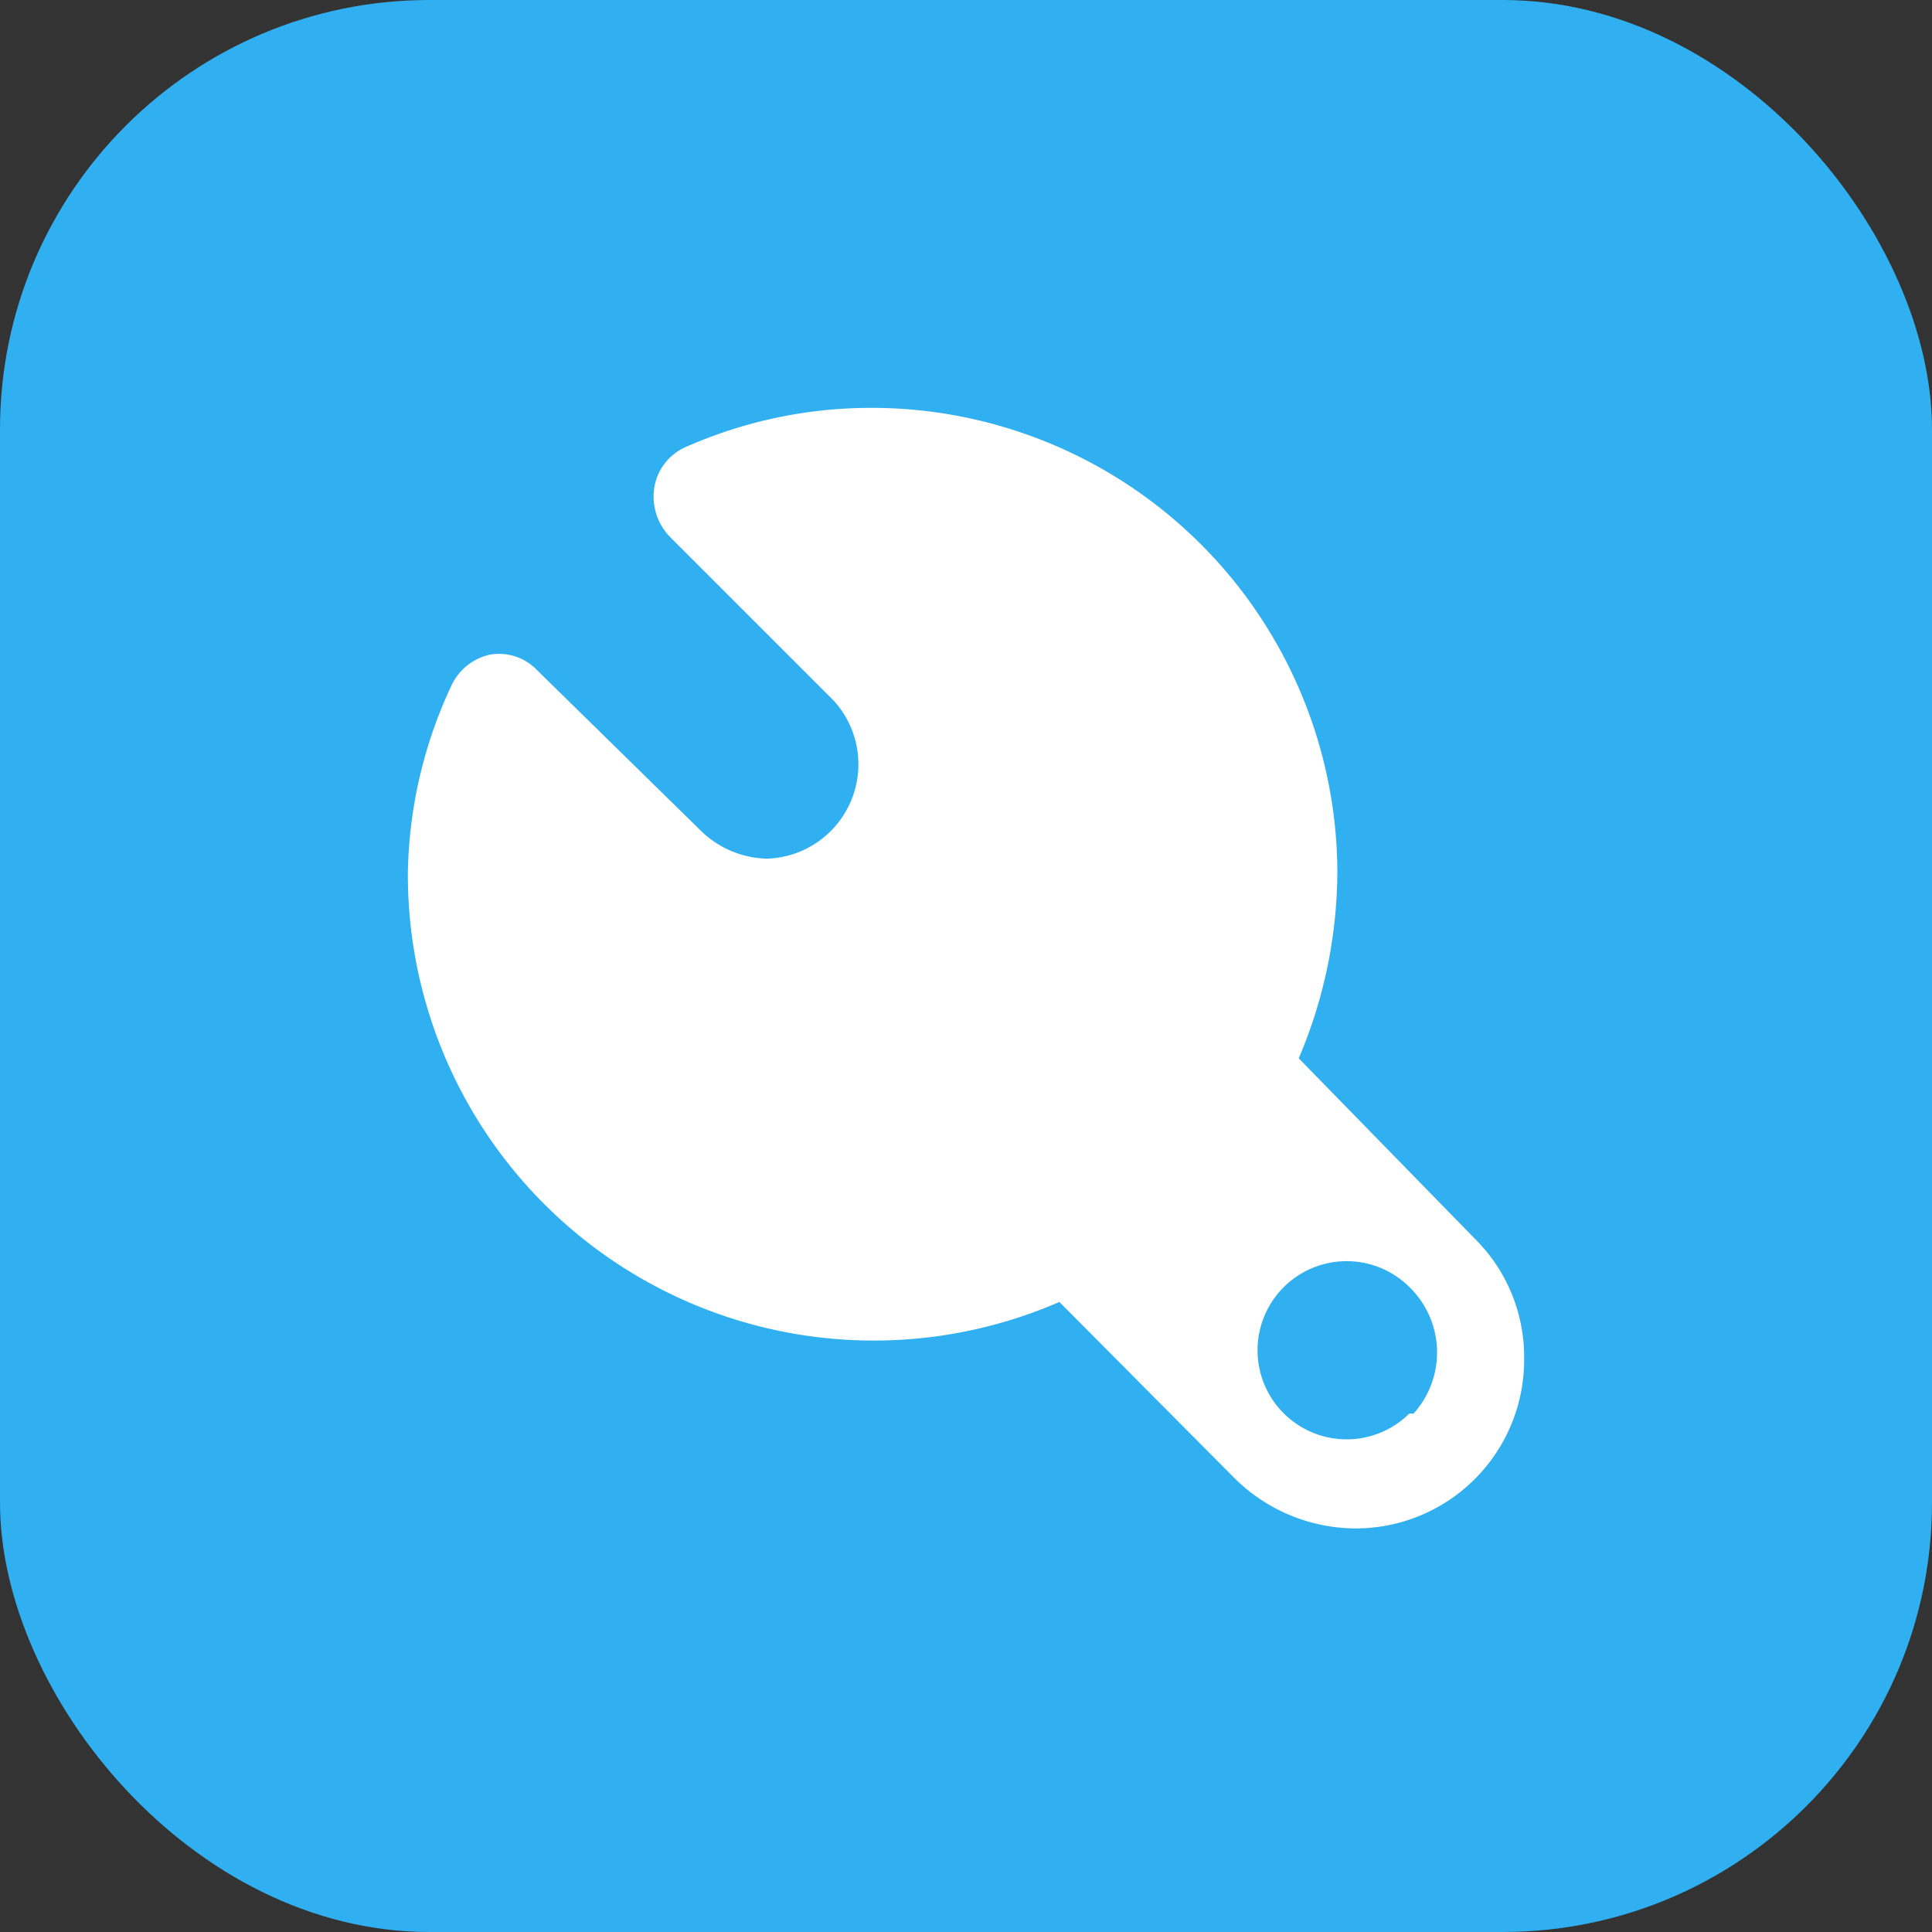 <svg id="图层_1" data-name="图层 1" xmlns="http://www.w3.org/2000/svg" viewBox="0 0 18 18">
  <rect x="0" y="0" width="18" height="18" fill="#333333" stroke="none"/>
  <defs>
    <style>
      .qwdgfx981 {
        fill: #30b0f0;
      }

      .qwdgfx982 {
        fill: #fff;
      }
    </style>
  </defs>
  <g id="IconAomMenuGJKGLColor">
    <rect class="qwdgfx981" width="18" height="18" rx="4" />
  </g>
  <path class="qwdgfx982"
    d="M8.13,3.8a4.26,4.26,0,0,0-1.73.36.5.5,0,0,0-.3.36A.54.54,0,0,0,6.24,5L7.77,6.53A.88.88,0,0,1,7.15,8a.91.91,0,0,1-.62-.26L5,6.24a.49.49,0,0,0-.44-.14.52.52,0,0,0-.36.3A4.26,4.26,0,0,0,3.8,8.13a4.34,4.34,0,0,0,6.07,4l1.63,1.64a1.61,1.61,0,0,0,1.13.47,1.57,1.57,0,0,0,1.57-1.58h0a1.55,1.55,0,0,0-.46-1.12L12.1,9.86a4.47,4.47,0,0,0,.36-1.73A4.34,4.34,0,0,0,8.13,3.8Zm5,9.37a.83.83,0,1,1,0-1.18A.85.85,0,0,1,13.17,13.17Z" />
</svg>